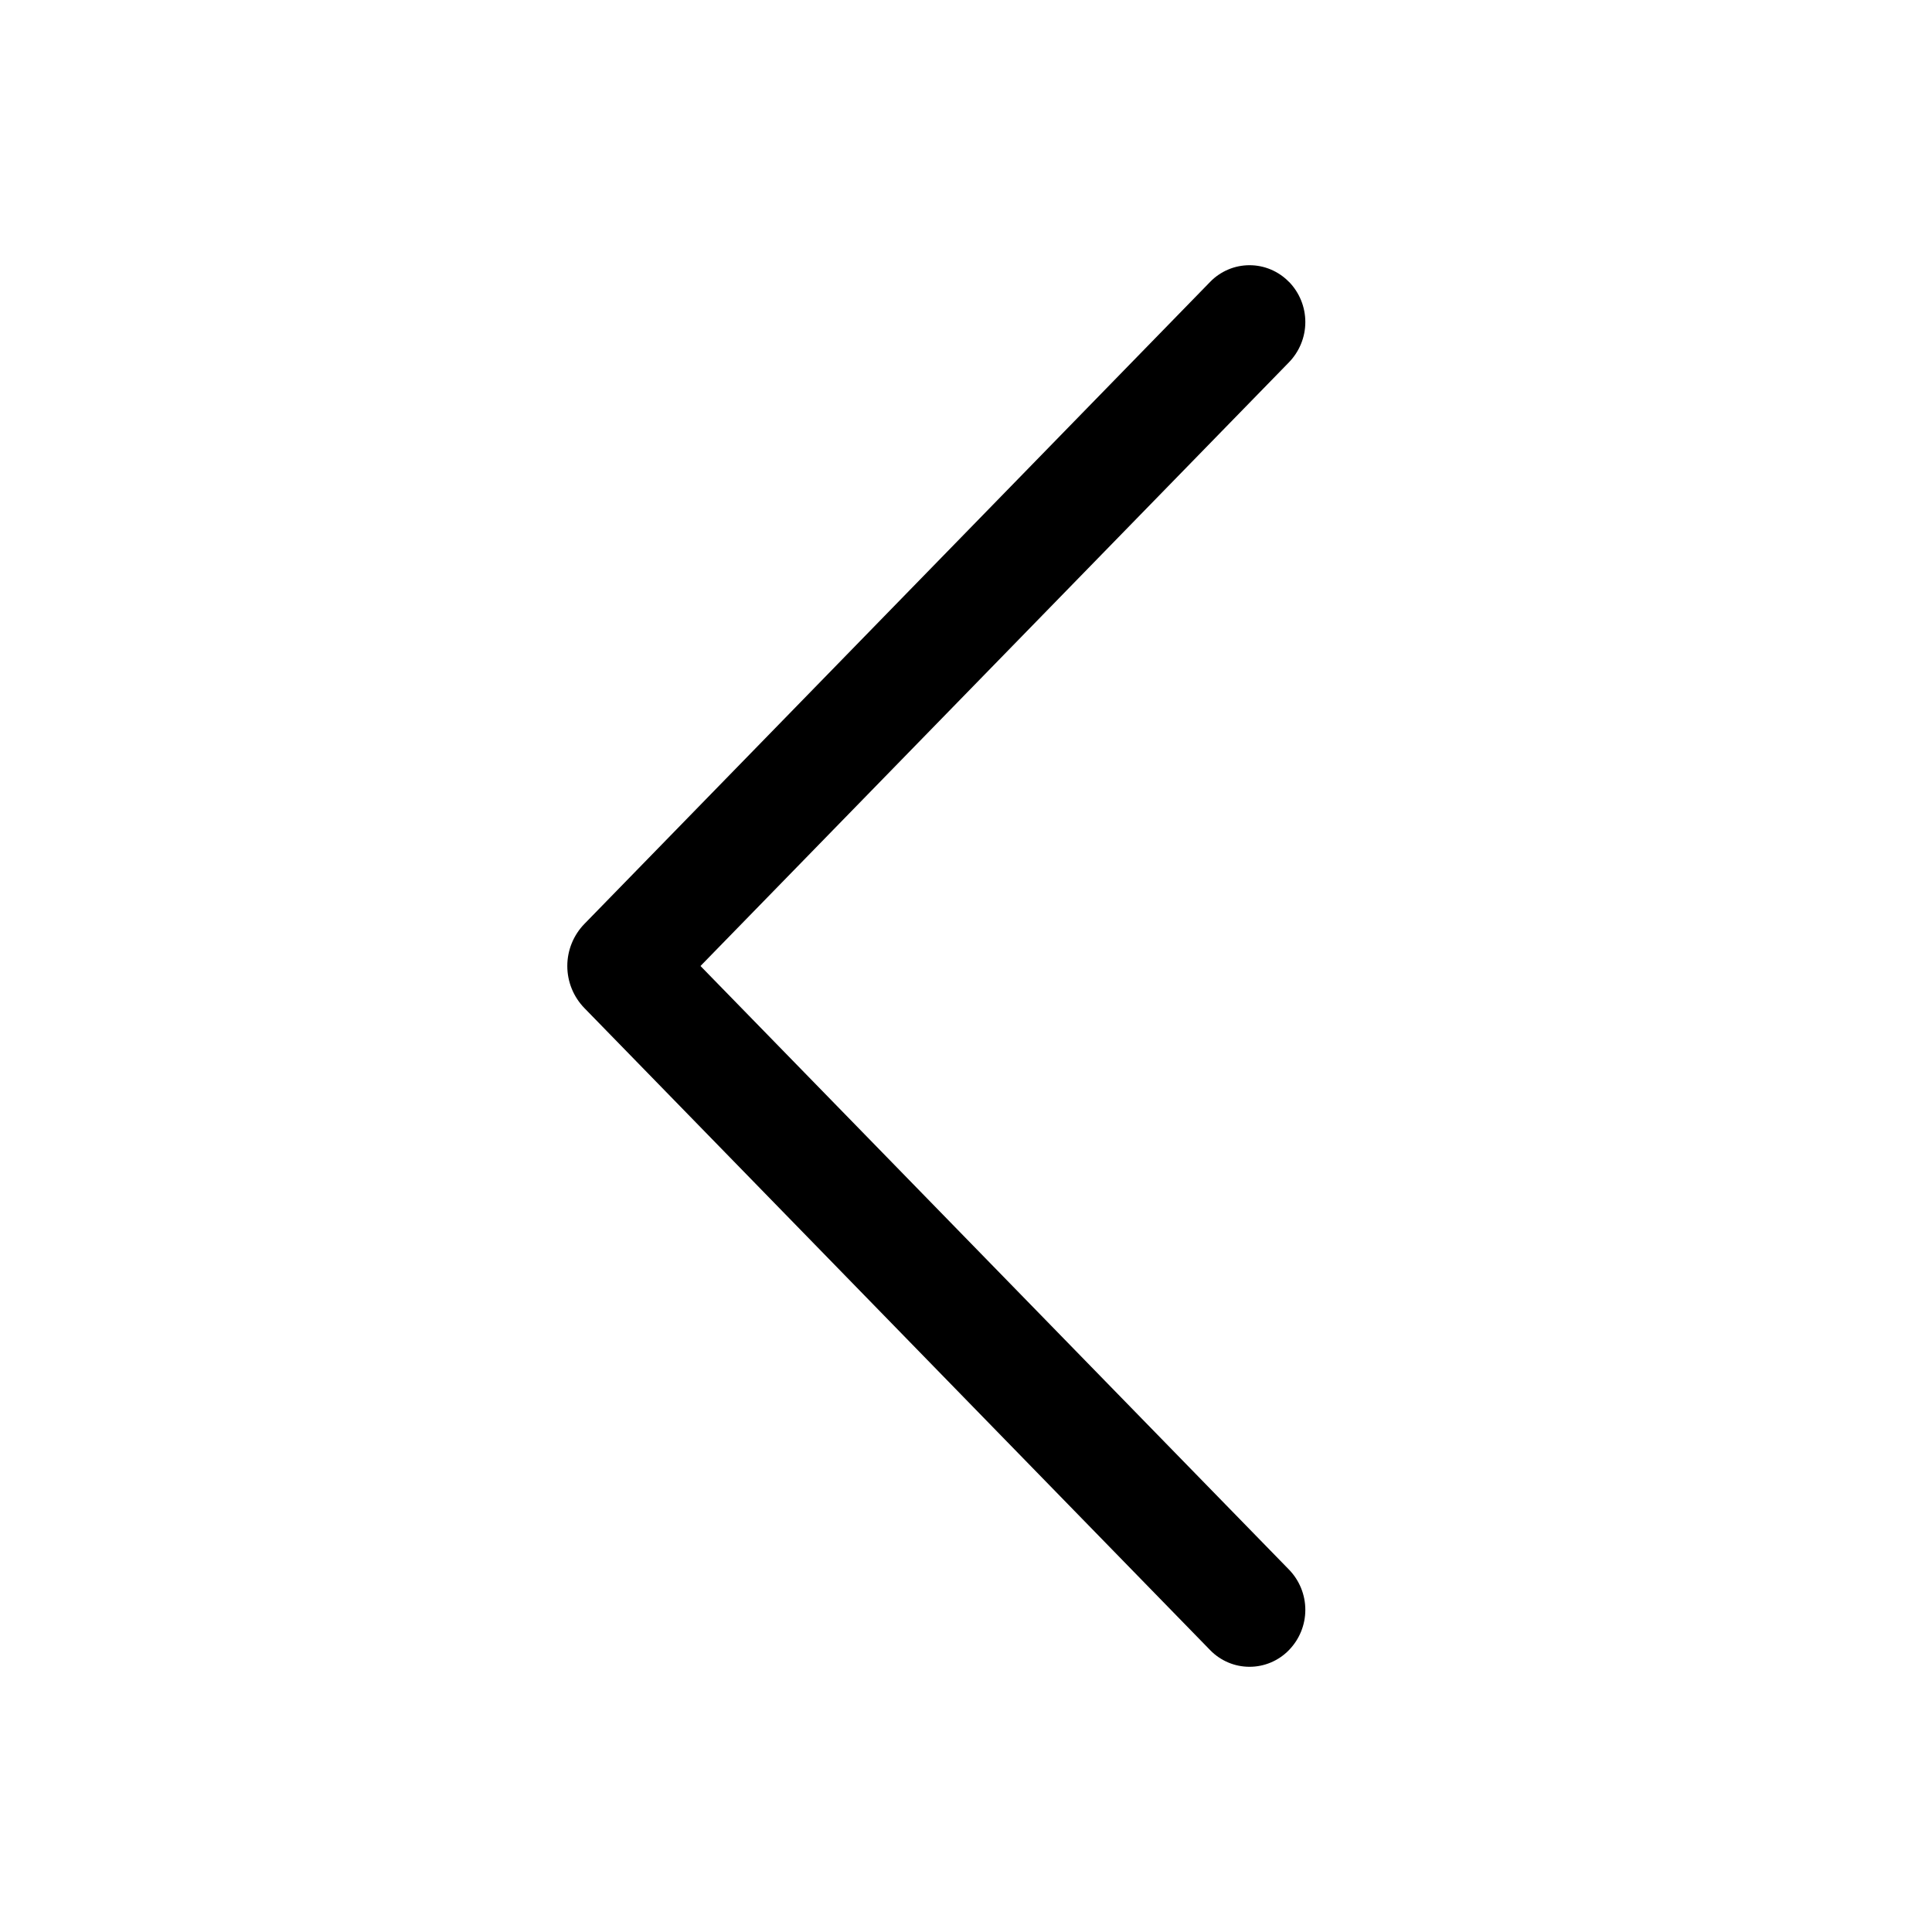 <svg width="33" height="33" viewBox="0 0 33 33" fill="none" xmlns="http://www.w3.org/2000/svg">
<path d="M22.015 4.812C22.195 4.996 22.296 5.243 22.296 5.501C22.296 5.758 22.195 6.005 22.015 6.19L11.965 16.5L22.015 26.808C22.195 26.992 22.296 27.24 22.296 27.497C22.296 27.755 22.195 28.002 22.015 28.186C21.928 28.276 21.823 28.347 21.708 28.396C21.592 28.445 21.468 28.47 21.343 28.47C21.218 28.47 21.093 28.445 20.978 28.396C20.863 28.347 20.758 28.276 20.671 28.186L9.983 17.22C9.795 17.027 9.69 16.769 9.69 16.5C9.69 16.231 9.795 15.973 9.983 15.78L20.671 4.814C20.758 4.724 20.863 4.653 20.978 4.604C21.093 4.555 21.218 4.53 21.343 4.53C21.468 4.53 21.592 4.555 21.708 4.604C21.823 4.653 21.928 4.724 22.015 4.814V4.812Z" fill="black"/>
</svg>

